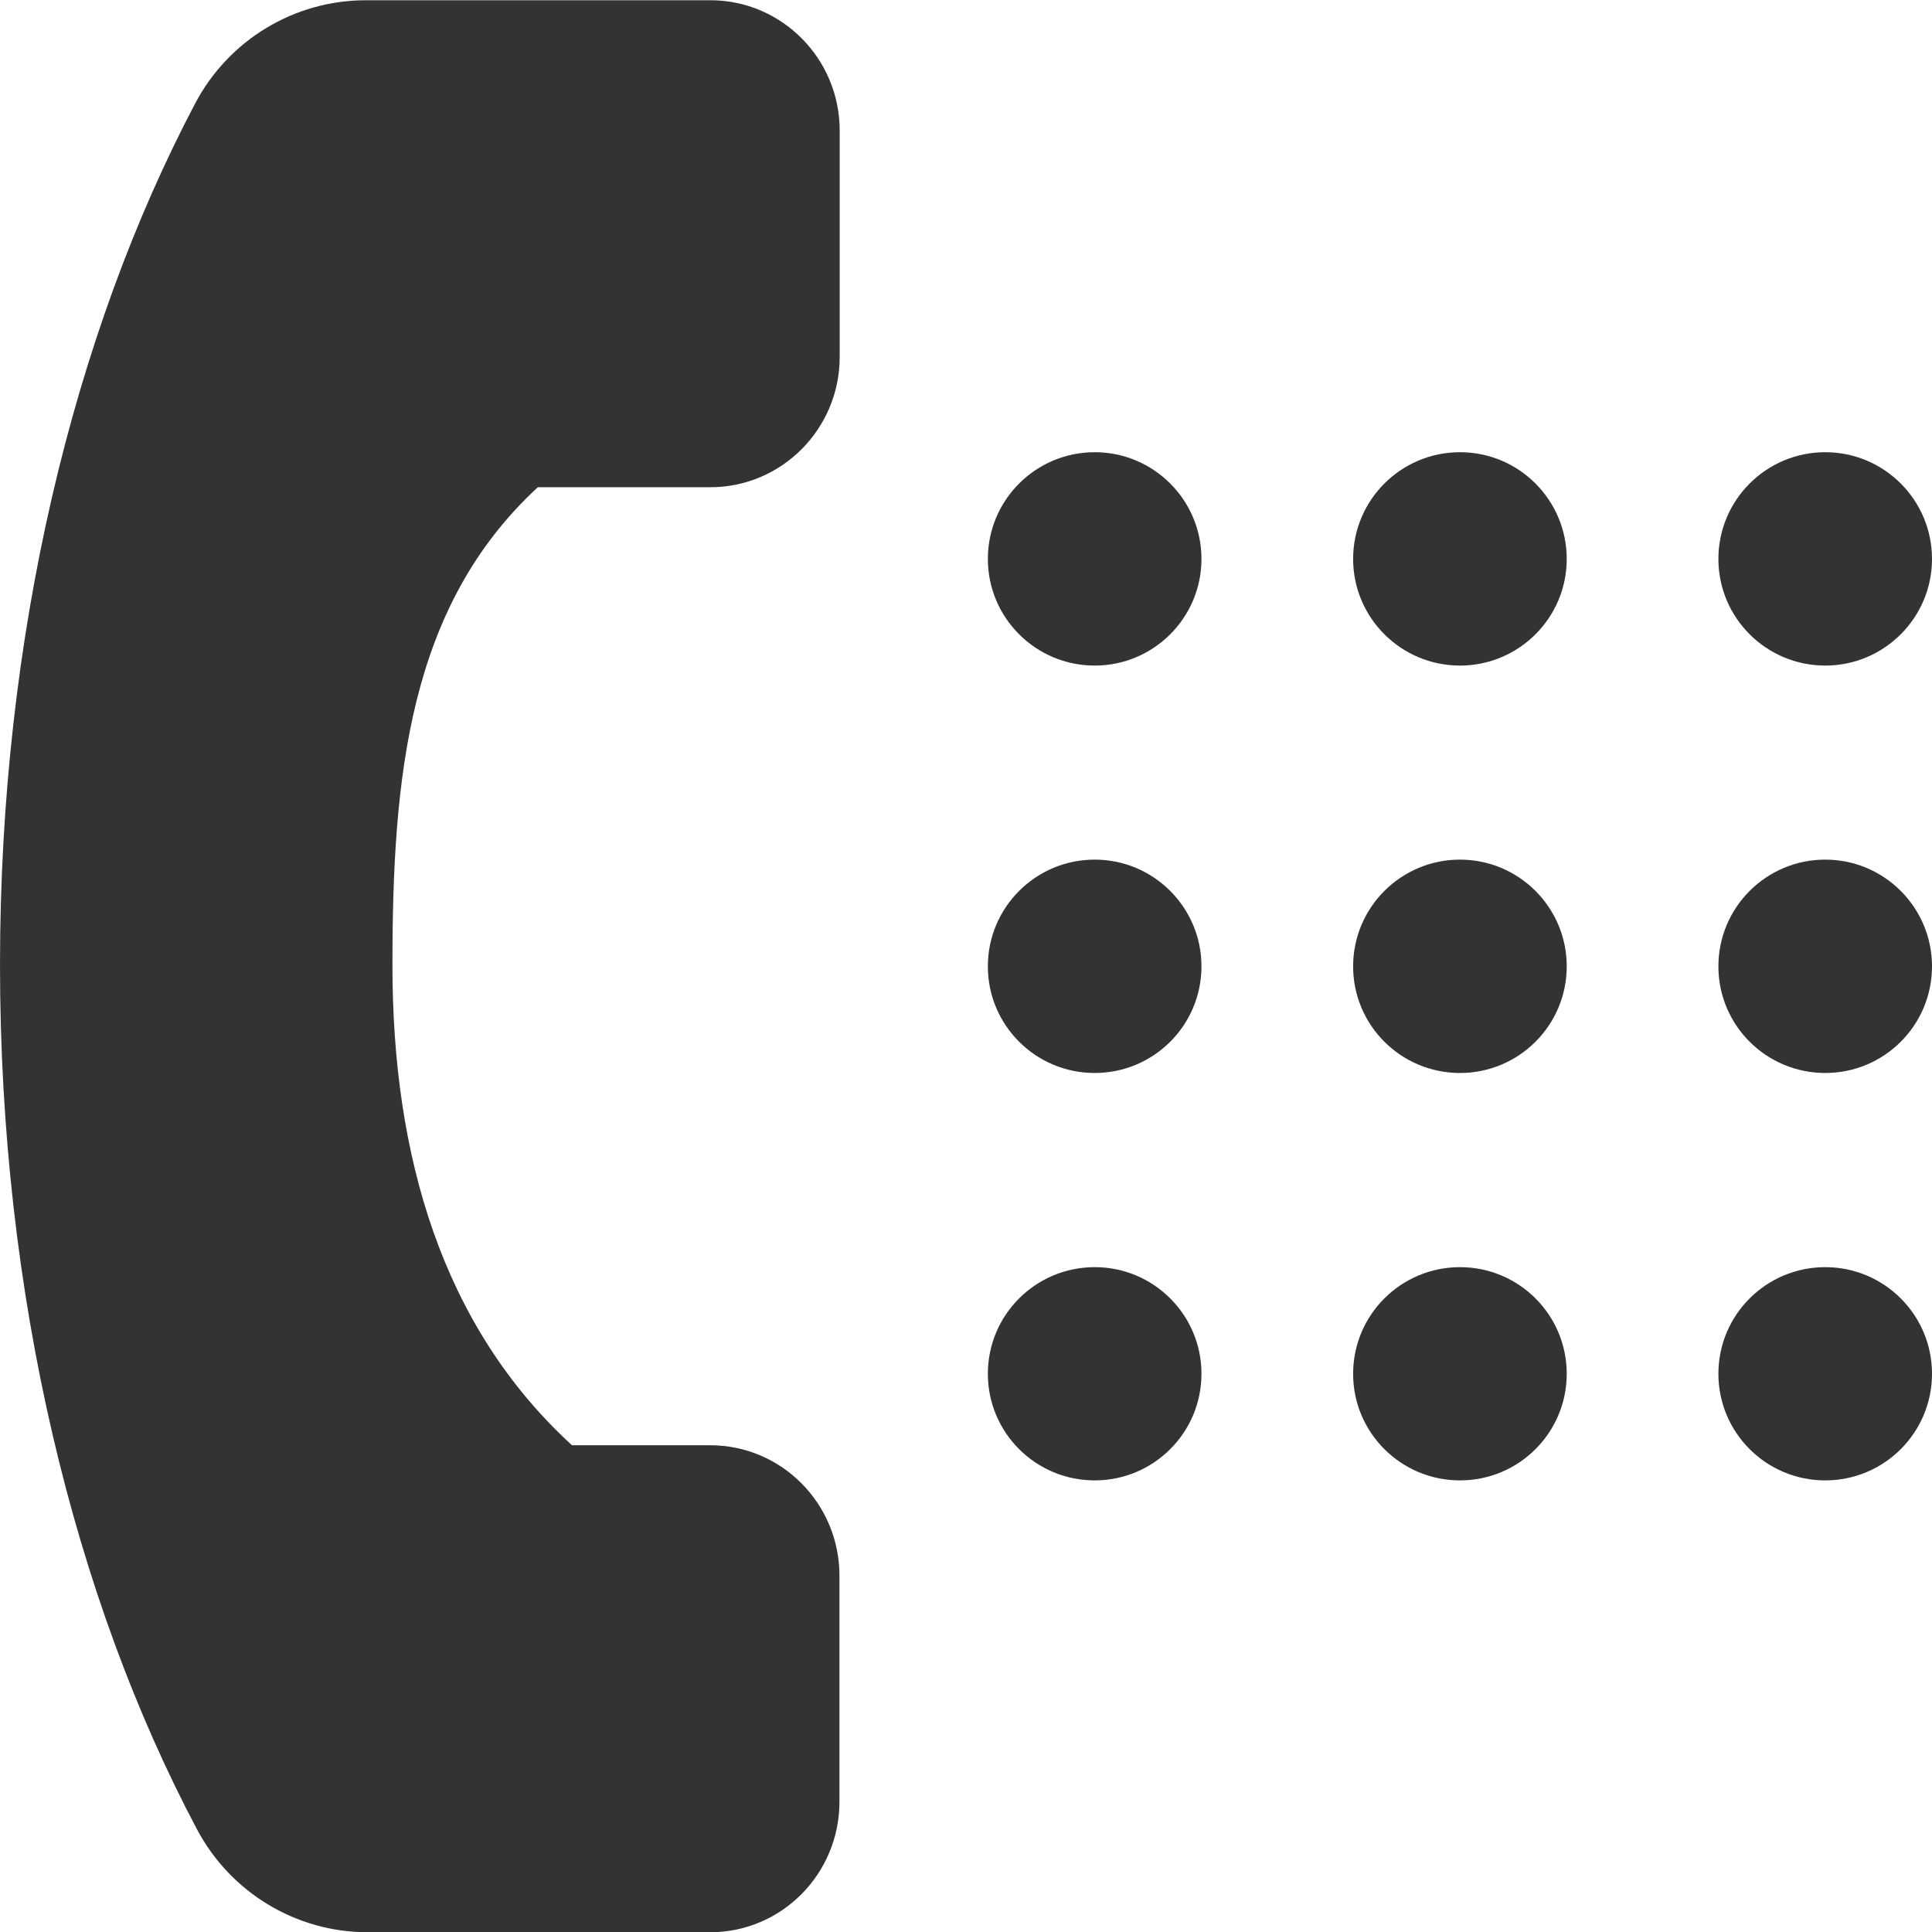 <?xml version="1.0" encoding="UTF-8"?>
<svg width="16px" height="16px" viewBox="0 0 16 16" version="1.1" xmlns="http://www.w3.org/2000/svg" xmlns:xlink="http://www.w3.org/1999/xlink">
    <!-- Generator: Sketch 52.5 (67469) - http://www.bohemiancoding.com/sketch -->
    <title>ico_footer_04</title>
    <desc>Created with Sketch.</desc>
    <g id="Page-1" stroke="none" stroke-width="1" fill="none" fill-rule="evenodd">
        <g id="01首页_01基础信息资源" transform="translate(-901, -2918)" fill="#333333" fill-rule="nonzero">
            <g id="footer" transform="translate(0, 2623)">
                <path d="M905.739,306.969 L905.737,306.969 C904.658,305.981 904.25,304.566 904.25,302.996 C904.25,301.432 904.384,300.023 905.454,299.035 L906.883,299.035 C907.474,299.035 907.954,298.551 907.954,297.956 L907.954,296.081 C907.954,295.486 907.474,295.002 906.883,295.002 L904.03,295.002 C903.438,295.002 902.893,295.33 902.615,295.859 C901.609,297.77 901,300.263 901,302.989 C901,305.729 901.616,308.234 902.631,310.149 C902.91,310.675 903.454,311.002 904.044,311.002 L906.882,311.002 C907.473,311.002 907.952,310.518 907.952,309.922 L907.952,308.048 C907.952,307.453 907.473,306.969 906.882,306.969 L905.739,306.969 Z M909.181,299.629 C909.181,300.116 909.577,300.512 910.066,300.512 C910.554,300.512 910.95,300.116 910.95,299.629 C910.95,299.141 910.554,298.745 910.066,298.745 C909.577,298.745 909.181,299.141 909.181,299.629 Z M912.206,299.629 C912.206,300.116 912.602,300.512 913.091,300.512 C913.579,300.512 913.975,300.116 913.975,299.629 C913.975,299.141 913.579,298.745 913.091,298.745 C912.602,298.745 912.206,299.141 912.206,299.629 Z M915.231,299.629 C915.231,300.116 915.627,300.512 916.116,300.512 C916.604,300.512 917,300.116 917,299.629 C917,299.141 916.604,298.745 916.116,298.745 C915.627,298.745 915.231,299.141 915.231,299.629 Z M909.181,303.003 C909.181,303.491 909.577,303.886 910.066,303.886 C910.554,303.886 910.95,303.491 910.95,303.003 C910.95,302.515 910.554,302.119 910.066,302.119 C909.577,302.119 909.181,302.515 909.181,303.003 Z M912.206,303.003 C912.206,303.491 912.602,303.886 913.091,303.886 C913.579,303.886 913.975,303.491 913.975,303.003 C913.975,302.515 913.579,302.119 913.091,302.119 C912.602,302.119 912.206,302.515 912.206,303.003 Z M915.231,303.003 C915.231,303.491 915.627,303.886 916.116,303.886 C916.604,303.886 917,303.491 917,303.003 C917,302.515 916.604,302.119 916.116,302.119 C915.627,302.119 915.231,302.515 915.231,303.003 Z M909.181,306.377 C909.181,306.865 909.577,307.26 910.066,307.26 C910.554,307.26 910.95,306.865 910.95,306.377 C910.95,305.889 910.554,305.494 910.066,305.494 C909.577,305.494 909.181,305.889 909.181,306.377 Z M912.206,306.377 C912.206,306.865 912.602,307.26 913.091,307.26 C913.579,307.26 913.975,306.865 913.975,306.377 C913.975,305.889 913.579,305.494 913.091,305.494 C912.602,305.494 912.206,305.889 912.206,306.377 Z M915.231,306.377 C915.231,306.865 915.627,307.26 916.116,307.26 C916.604,307.26 917,306.865 917,306.377 C917,305.889 916.604,305.494 916.116,305.494 C915.627,305.494 915.231,305.889 915.231,306.377 Z" id="ico_footer_04"></path>
            </g>
        </g>
    </g>
</svg>